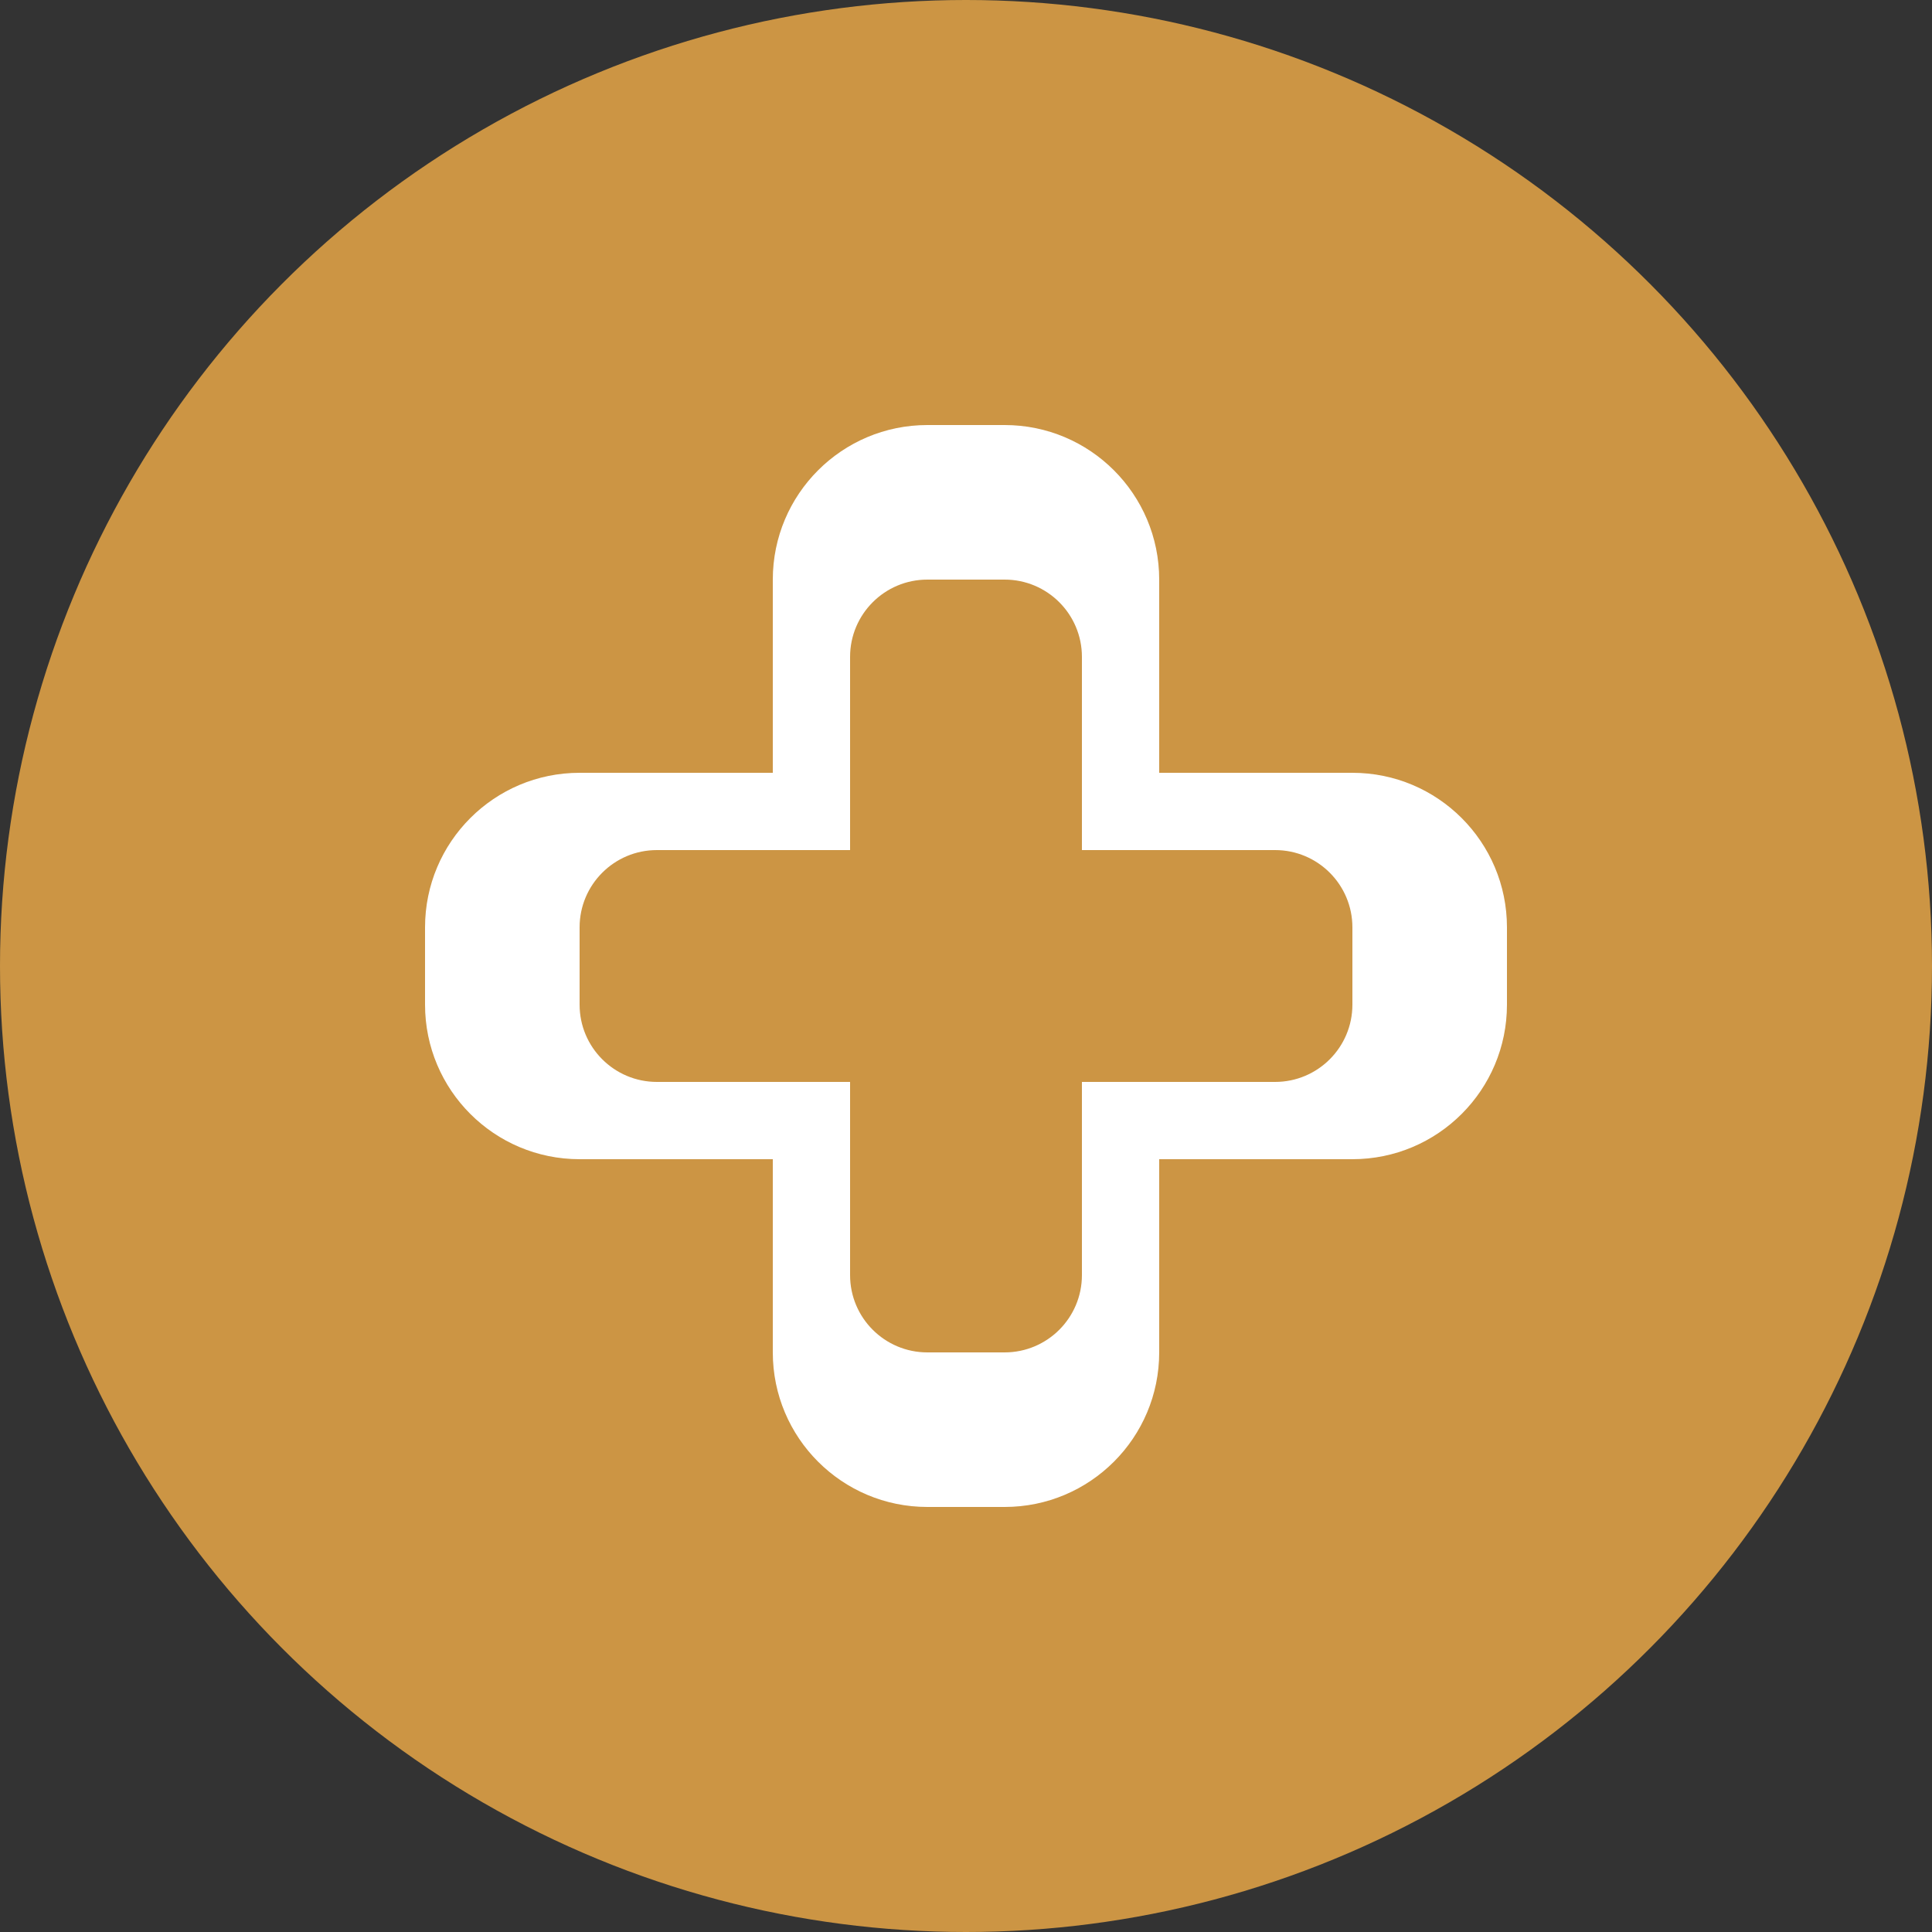 <svg viewBox="0 0 200 200" fill="none" xmlns="http://www.w3.org/2000/svg">
  <rect x="0" y="0" width="200" height="200" fill="#333333" stroke="none"/>
  <circle cx="100" cy="100" r="100" fill="#CC9544"/>
  <path d="M80 60C80 51.163 87.163 44 96 44H104C112.837 44 120 51.163 120 60V80H140C148.837 80 156 87.163 156 96V104C156 112.837 148.837 120 140 120H120V140C120 148.837 112.837 156 104 156H96C87.163 156 80 148.837 80 140V120H60C51.163 120 44 112.837 44 104V96C44 87.163 51.163 80 60 80H80V60Z" fill="white"/>
  <path d="M88 68C88 63.582 91.582 60 96 60H104C108.418 60 112 63.582 112 68V88H132C136.418 88 140 91.582 140 96V104C140 108.418 136.418 112 132 112H112V132C112 136.418 108.418 140 104 140H96C91.582 140 88 136.418 88 132V112H68C63.582 112 60 108.418 60 104V96C60 91.582 63.582 88 68 88H88V68Z" fill="#CC9544"/>
</svg>